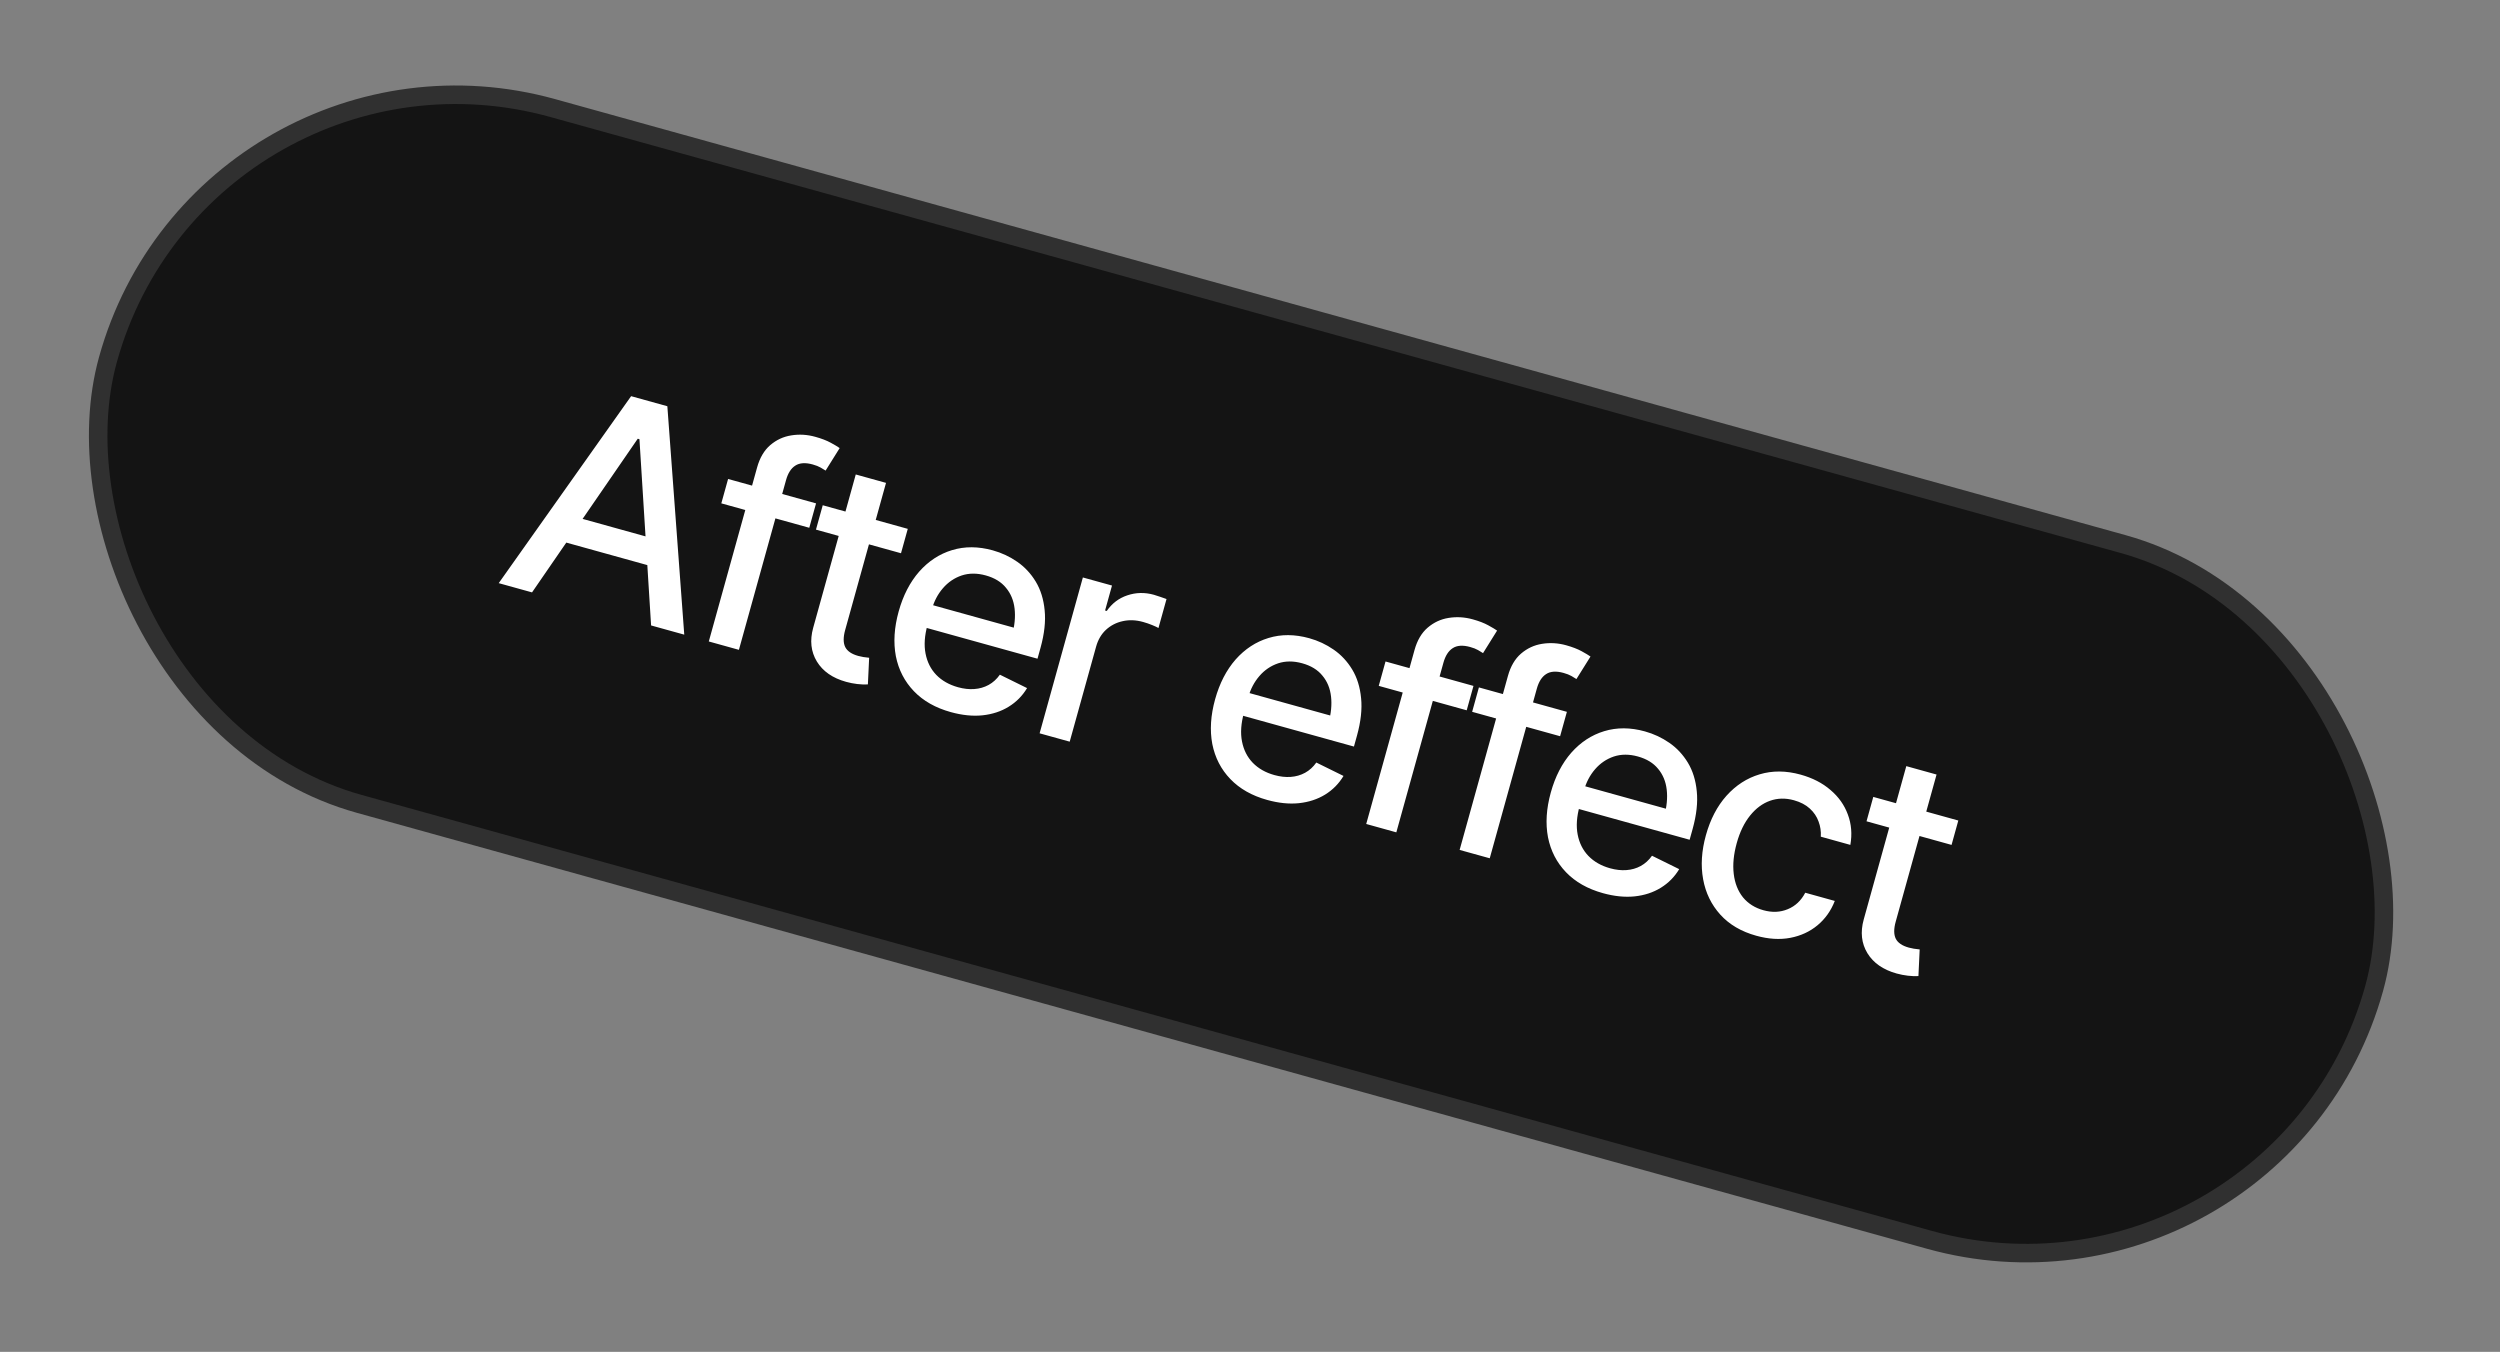 <svg width="135" height="73" viewBox="0 0 135 73" fill="none" xmlns="http://www.w3.org/2000/svg">
<rect x="0" y="0" width="135" height="73" fill="#808080" stroke="none"/>
<rect x="11.049" y="0.616" width="127" height="39" rx="19.5" transform="rotate(15.517 11.049 0.616)" fill="#141414"/>
<path d="M28.73 31.989L26.931 31.49L34.08 21.393L36.037 21.937L36.95 34.271L35.159 33.774L34.53 23.716L34.439 23.691L28.73 31.989ZM30.25 27.684L36.068 29.3L35.675 30.715L29.857 29.099L30.25 27.684ZM44.067 27.182L43.701 28.5L38.951 27.181L39.317 25.864L44.067 27.182ZM38.275 34.639L40.883 25.244C41.028 24.723 41.264 24.32 41.591 24.038C41.925 23.753 42.303 23.577 42.727 23.511C43.157 23.441 43.59 23.466 44.027 23.588C44.363 23.681 44.642 23.788 44.862 23.909C45.083 24.029 45.243 24.125 45.342 24.196L44.583 25.412C44.514 25.366 44.424 25.311 44.312 25.248C44.205 25.186 44.064 25.13 43.888 25.081C43.492 24.971 43.178 24.992 42.946 25.144C42.716 25.291 42.549 25.553 42.445 25.929L39.901 35.091L38.275 34.639ZM49.02 28.558L48.654 29.875L44.062 28.6L44.428 27.283L49.02 28.558ZM46.211 25.621L47.845 26.075L45.638 34.024C45.531 34.41 45.532 34.716 45.642 34.941C45.754 35.162 45.988 35.321 46.345 35.42C46.43 35.444 46.522 35.464 46.62 35.48C46.723 35.498 46.828 35.511 46.934 35.519L46.866 36.959C46.685 36.969 46.492 36.961 46.288 36.937C46.084 36.913 45.884 36.873 45.689 36.819C44.961 36.617 44.435 36.252 44.112 35.724C43.789 35.192 43.723 34.584 43.912 33.902L46.211 25.621ZM51.34 38.453C50.517 38.224 49.854 37.849 49.351 37.325C48.848 36.801 48.523 36.171 48.376 35.433C48.236 34.691 48.287 33.886 48.528 33.018C48.767 32.155 49.137 31.439 49.635 30.869C50.139 30.301 50.73 29.913 51.409 29.707C52.094 29.498 52.828 29.501 53.611 29.719C54.088 29.851 54.528 30.057 54.932 30.337C55.335 30.616 55.668 30.974 55.931 31.409C56.194 31.844 56.354 32.359 56.411 32.953C56.472 33.548 56.398 34.225 56.188 34.983L56.025 35.57L49.332 33.712L49.673 32.485L55.522 34.109L54.649 34.304C54.792 33.787 54.839 33.308 54.788 32.867C54.738 32.426 54.583 32.051 54.323 31.741C54.069 31.427 53.707 31.205 53.235 31.074C52.763 30.943 52.328 30.944 51.929 31.076C51.535 31.21 51.199 31.438 50.92 31.761C50.641 32.083 50.441 32.465 50.318 32.907L50.086 33.743C49.926 34.32 49.89 34.837 49.98 35.294C50.069 35.751 50.262 36.135 50.56 36.445C50.863 36.756 51.253 36.977 51.73 37.11C52.041 37.196 52.334 37.229 52.61 37.208C52.891 37.189 53.15 37.115 53.386 36.986C53.621 36.857 53.824 36.672 53.993 36.433L55.462 37.157C55.212 37.574 54.881 37.909 54.47 38.162C54.059 38.416 53.586 38.571 53.051 38.628C52.523 38.681 51.953 38.623 51.34 38.453ZM56.139 39.599L58.475 31.183L60.048 31.619L59.674 32.967L59.765 32.992C60.046 32.584 60.416 32.302 60.874 32.149C61.34 31.991 61.818 31.981 62.31 32.118C62.41 32.145 62.527 32.183 62.66 32.231C62.799 32.275 62.91 32.314 62.992 32.348L62.557 33.913C62.498 33.875 62.385 33.822 62.22 33.755C62.06 33.689 61.895 33.632 61.724 33.585C61.338 33.477 60.969 33.464 60.617 33.545C60.271 33.622 59.971 33.779 59.715 34.016C59.467 34.25 59.291 34.552 59.188 34.924L57.764 40.05L56.139 39.599ZM68.428 43.197C67.605 42.969 66.942 42.593 66.439 42.069C65.936 41.546 65.611 40.915 65.464 40.177C65.324 39.435 65.375 38.631 65.616 37.762C65.855 36.899 66.225 36.183 66.723 35.613C67.227 35.045 67.818 34.658 68.497 34.452C69.182 34.242 69.916 34.246 70.699 34.463C71.176 34.595 71.616 34.801 72.02 35.081C72.423 35.361 72.756 35.718 73.019 36.153C73.282 36.588 73.442 37.103 73.499 37.697C73.56 38.292 73.486 38.969 73.276 39.727L73.113 40.314L66.421 38.456L66.761 37.229L72.61 38.853L71.737 39.048C71.88 38.532 71.927 38.053 71.876 37.611C71.826 37.17 71.671 36.795 71.411 36.485C71.157 36.171 70.795 35.949 70.323 35.818C69.851 35.687 69.416 35.688 69.017 35.82C68.623 35.954 68.287 36.182 68.008 36.505C67.729 36.828 67.529 37.21 67.406 37.651L67.174 38.487C67.014 39.064 66.978 39.581 67.068 40.038C67.157 40.496 67.35 40.879 67.648 41.189C67.951 41.5 68.341 41.722 68.818 41.854C69.129 41.94 69.422 41.973 69.698 41.953C69.979 41.933 70.238 41.859 70.474 41.73C70.71 41.601 70.912 41.417 71.081 41.177L72.55 41.901C72.299 42.318 71.969 42.653 71.558 42.907C71.147 43.16 70.674 43.315 70.139 43.372C69.611 43.426 69.041 43.367 68.428 43.197ZM79.568 37.039L79.202 38.356L74.452 37.037L74.818 35.72L79.568 37.039ZM73.776 44.495L76.384 35.101C76.529 34.579 76.765 34.177 77.092 33.895C77.426 33.609 77.804 33.433 78.228 33.367C78.658 33.297 79.091 33.323 79.528 33.444C79.864 33.537 80.143 33.644 80.363 33.765C80.584 33.886 80.744 33.981 80.843 34.052L80.084 35.269C80.015 35.222 79.925 35.168 79.813 35.104C79.706 35.042 79.565 34.986 79.389 34.938C78.993 34.828 78.679 34.849 78.447 35.001C78.217 35.148 78.05 35.409 77.945 35.786L75.402 44.947L73.776 44.495ZM84.612 38.439L84.246 39.756L79.496 38.438L79.861 37.12L84.612 38.439ZM78.82 45.896L81.428 36.501C81.573 35.979 81.809 35.577 82.136 35.295C82.469 35.009 82.848 34.833 83.272 34.767C83.702 34.697 84.135 34.723 84.572 34.844C84.908 34.938 85.186 35.045 85.407 35.165C85.627 35.286 85.787 35.382 85.887 35.453L85.127 36.669C85.059 36.623 84.969 36.568 84.857 36.504C84.75 36.442 84.608 36.387 84.433 36.338C84.036 36.228 83.722 36.249 83.491 36.401C83.261 36.548 83.094 36.809 82.989 37.186L80.446 46.347L78.82 45.896ZM86.555 48.23C85.732 48.001 85.069 47.625 84.566 47.102C84.062 46.578 83.738 45.948 83.591 45.21C83.451 44.468 83.502 43.663 83.743 42.795C83.982 41.932 84.351 41.215 84.85 40.646C85.354 40.078 85.945 39.69 86.624 39.484C87.309 39.275 88.043 39.278 88.826 39.496C89.303 39.628 89.743 39.834 90.147 40.114C90.55 40.393 90.883 40.751 91.146 41.186C91.409 41.621 91.569 42.136 91.626 42.73C91.687 43.325 91.613 44.002 91.403 44.76L91.24 45.347L84.547 43.489L84.888 42.262L90.737 43.886L89.864 44.081C90.007 43.564 90.054 43.085 90.003 42.644C89.953 42.203 89.798 41.828 89.538 41.517C89.284 41.204 88.922 40.982 88.45 40.851C87.978 40.72 87.543 40.72 87.144 40.853C86.75 40.987 86.414 41.215 86.135 41.538C85.856 41.86 85.656 42.242 85.533 42.684L85.301 43.52C85.141 44.097 85.105 44.614 85.195 45.071C85.284 45.528 85.477 45.912 85.775 46.221C86.078 46.533 86.468 46.754 86.944 46.887C87.256 46.973 87.549 47.006 87.825 46.985C88.106 46.966 88.365 46.892 88.6 46.763C88.836 46.633 89.039 46.449 89.208 46.21L90.677 46.934C90.426 47.351 90.096 47.686 89.685 47.939C89.274 48.193 88.801 48.348 88.266 48.405C87.738 48.458 87.168 48.4 86.555 48.23ZM94.836 50.529C94.028 50.305 93.382 49.925 92.898 49.391C92.414 48.856 92.104 48.219 91.969 47.479C91.834 46.739 91.884 45.947 92.118 45.104C92.356 44.246 92.726 43.535 93.228 42.972C93.737 42.405 94.334 42.019 95.017 41.815C95.708 41.606 96.447 41.611 97.235 41.83C97.877 42.008 98.414 42.285 98.845 42.658C99.283 43.029 99.596 43.469 99.783 43.981C99.976 44.494 100.021 45.042 99.919 45.624L98.323 45.181C98.342 44.9 98.302 44.626 98.202 44.361C98.108 44.097 97.951 43.864 97.731 43.663C97.512 43.461 97.226 43.312 96.875 43.214C96.418 43.087 95.986 43.097 95.578 43.243C95.176 43.386 94.818 43.651 94.505 44.04C94.192 44.428 93.951 44.924 93.784 45.526C93.616 46.133 93.561 46.689 93.622 47.192C93.682 47.695 93.849 48.117 94.122 48.458C94.401 48.795 94.769 49.027 95.226 49.153C95.698 49.284 96.135 49.265 96.539 49.096C96.948 48.929 97.262 48.632 97.483 48.207L99.079 48.65C98.872 49.182 98.561 49.62 98.147 49.964C97.732 50.309 97.242 50.535 96.677 50.643C96.112 50.751 95.498 50.713 94.836 50.529ZM105.749 44.308L105.384 45.625L100.792 44.35L101.157 43.033L105.749 44.308ZM102.94 41.371L104.574 41.825L102.367 49.774C102.26 50.16 102.261 50.466 102.372 50.691C102.483 50.912 102.718 51.071 103.074 51.17C103.159 51.194 103.251 51.214 103.349 51.23C103.452 51.248 103.557 51.261 103.663 51.269L103.595 52.709C103.414 52.719 103.222 52.711 103.018 52.687C102.814 52.663 102.614 52.623 102.418 52.569C101.69 52.367 101.165 52.002 100.841 51.474C100.518 50.942 100.452 50.334 100.641 49.652L102.94 41.371Z" fill="white"/>
<rect x="11.049" y="0.616" width="127" height="39" rx="19.5" transform="rotate(15.517 11.049 0.616)" stroke="#303030"/>
</svg>
